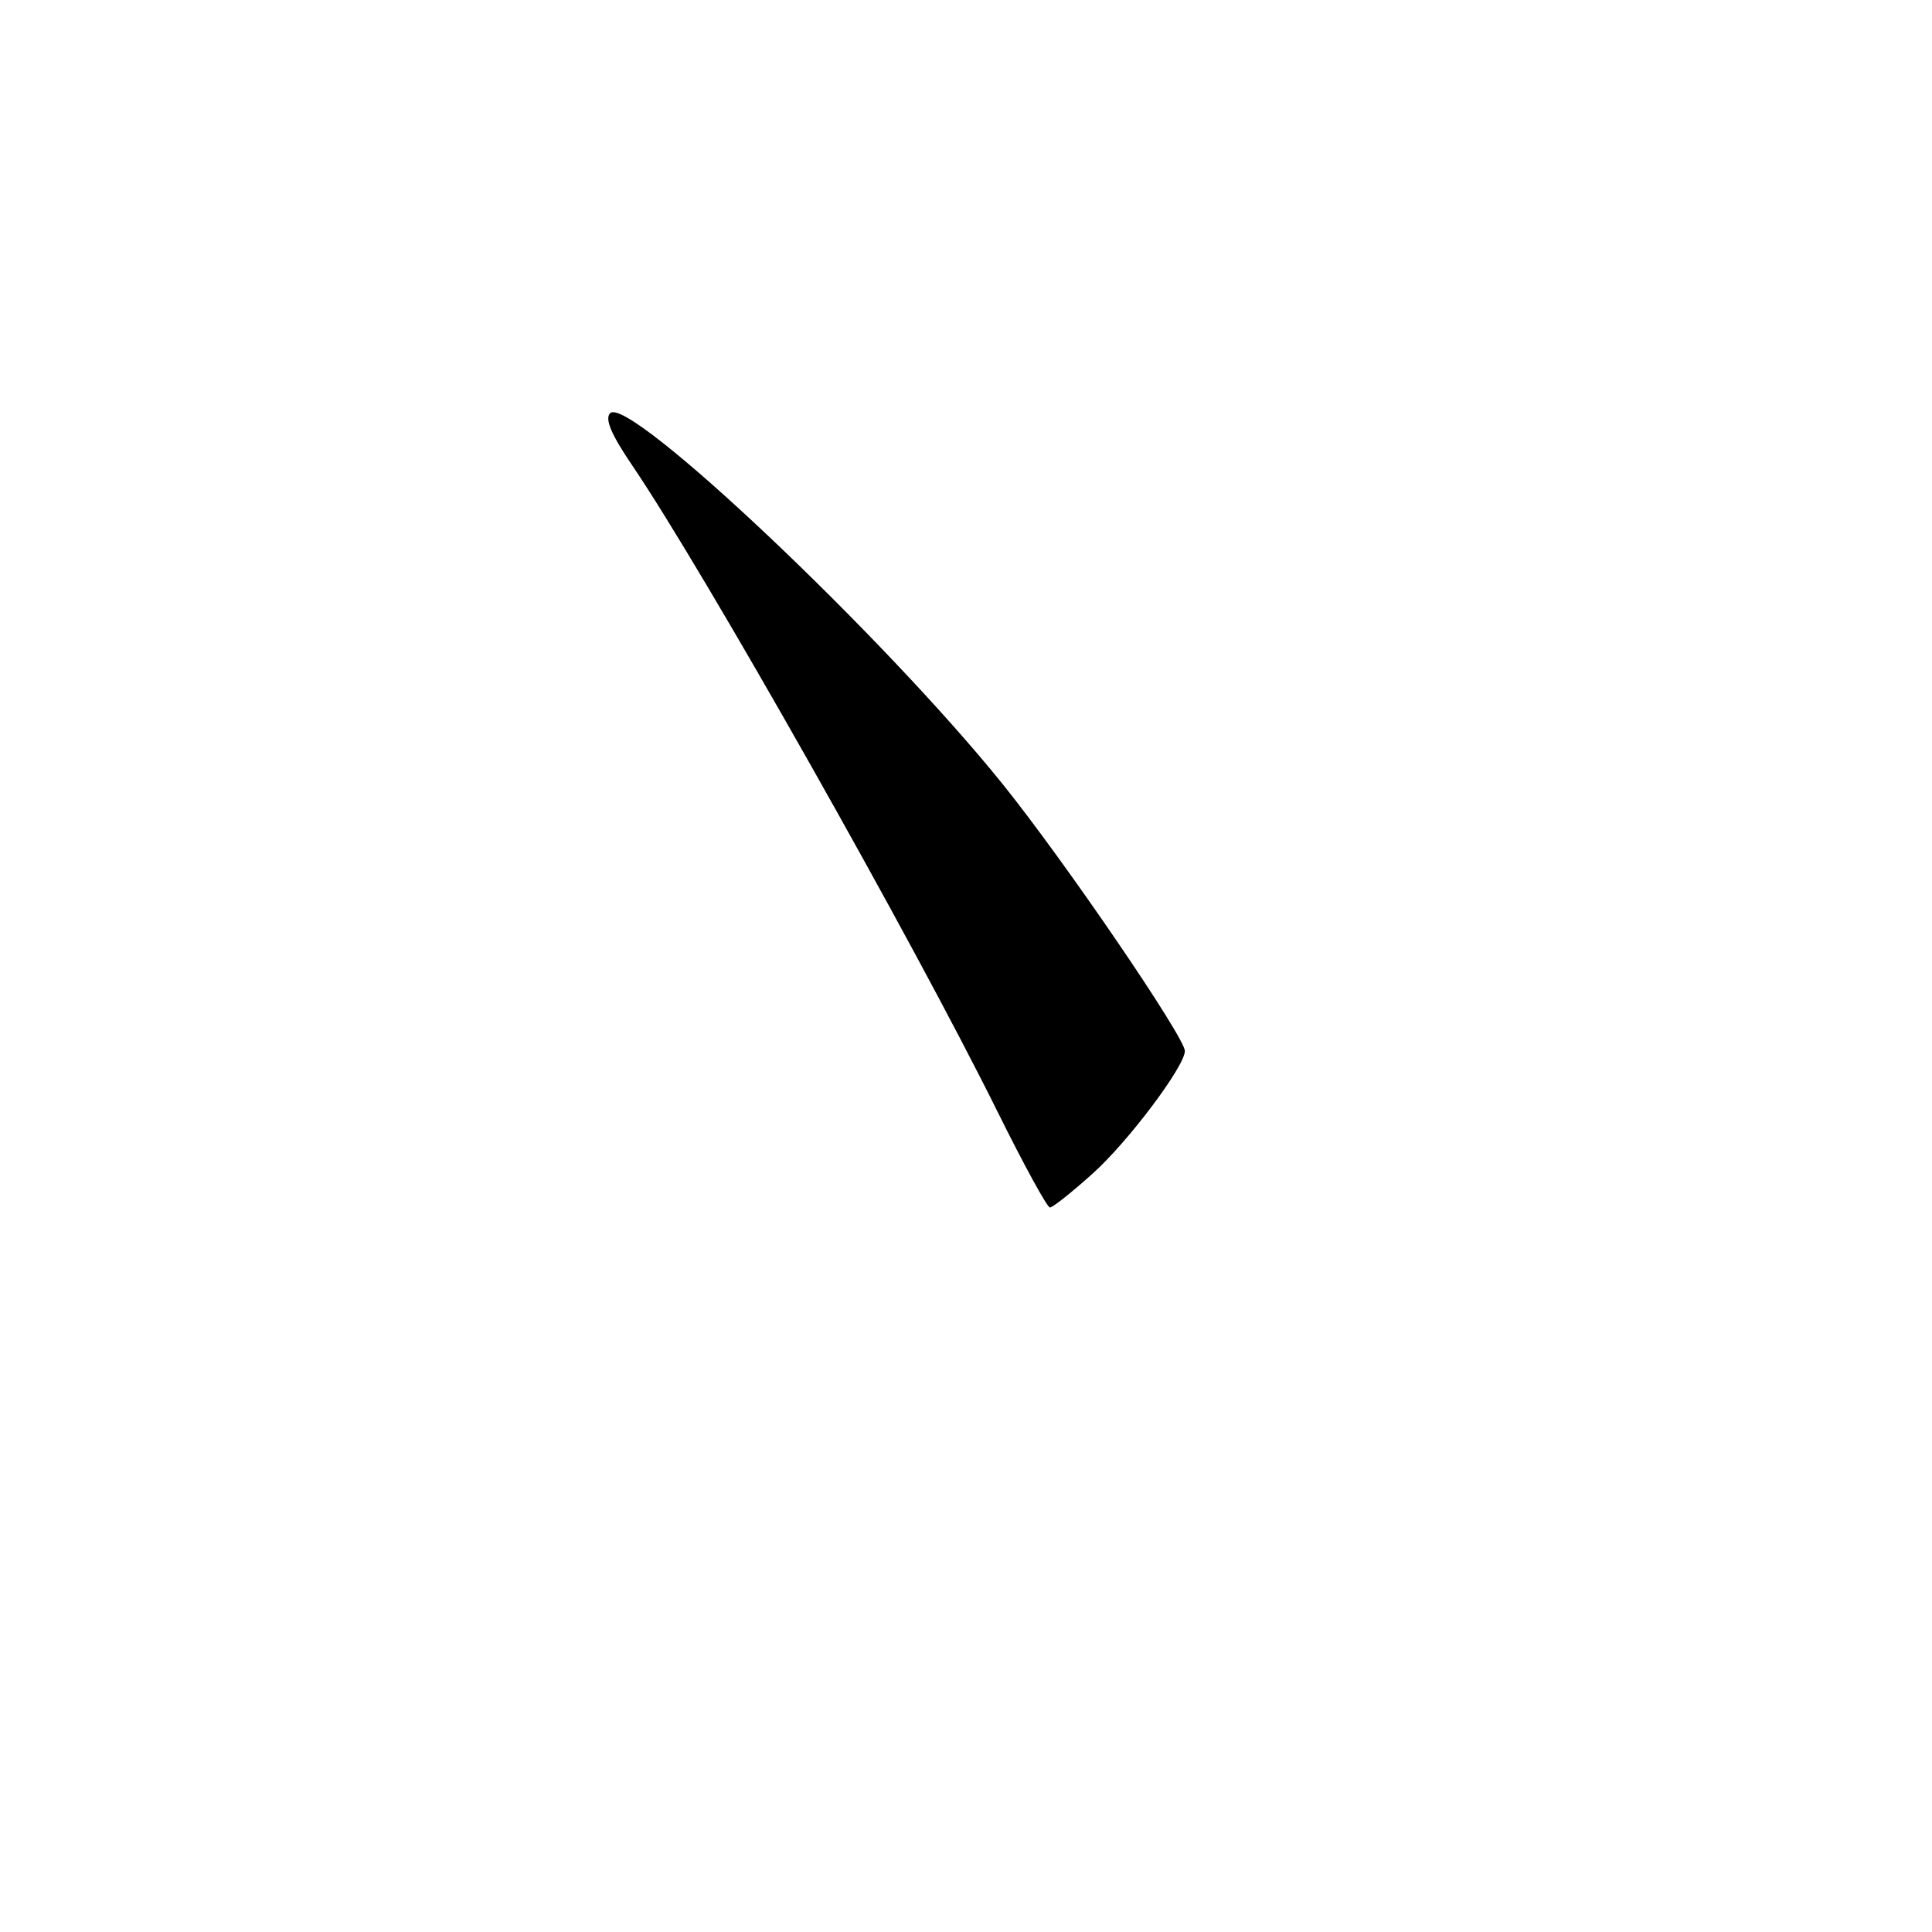 <?xml version="1.0" encoding="UTF-8" standalone="no"?>
<!DOCTYPE svg PUBLIC "-//W3C//DTD SVG 1.1//EN" "http://www.w3.org/Graphics/SVG/1.1/DTD/svg11.dtd" >
<svg xmlns="http://www.w3.org/2000/svg" xmlns:xlink="http://www.w3.org/1999/xlink" version="1.1" viewBox="0 0 256 256">
 <g >
 <path fill="currentColor"
d=" M 144.80 155.49 C 149.50 151.27 157.00 141.28 157.00 139.26 C 157.00 137.45 141.15 114.22 132.94 104.00 C 117.10 84.30 83.28 52.32 80.85 54.75 C 80.11 55.49 80.98 57.56 83.76 61.65 C 93.36 75.80 120.89 124.51 132.15 147.25 C 135.62 154.26 138.76 160.00 139.12 160.00 C 139.49 160.00 142.04 157.97 144.80 155.49 Z "/>
</g>
</svg>